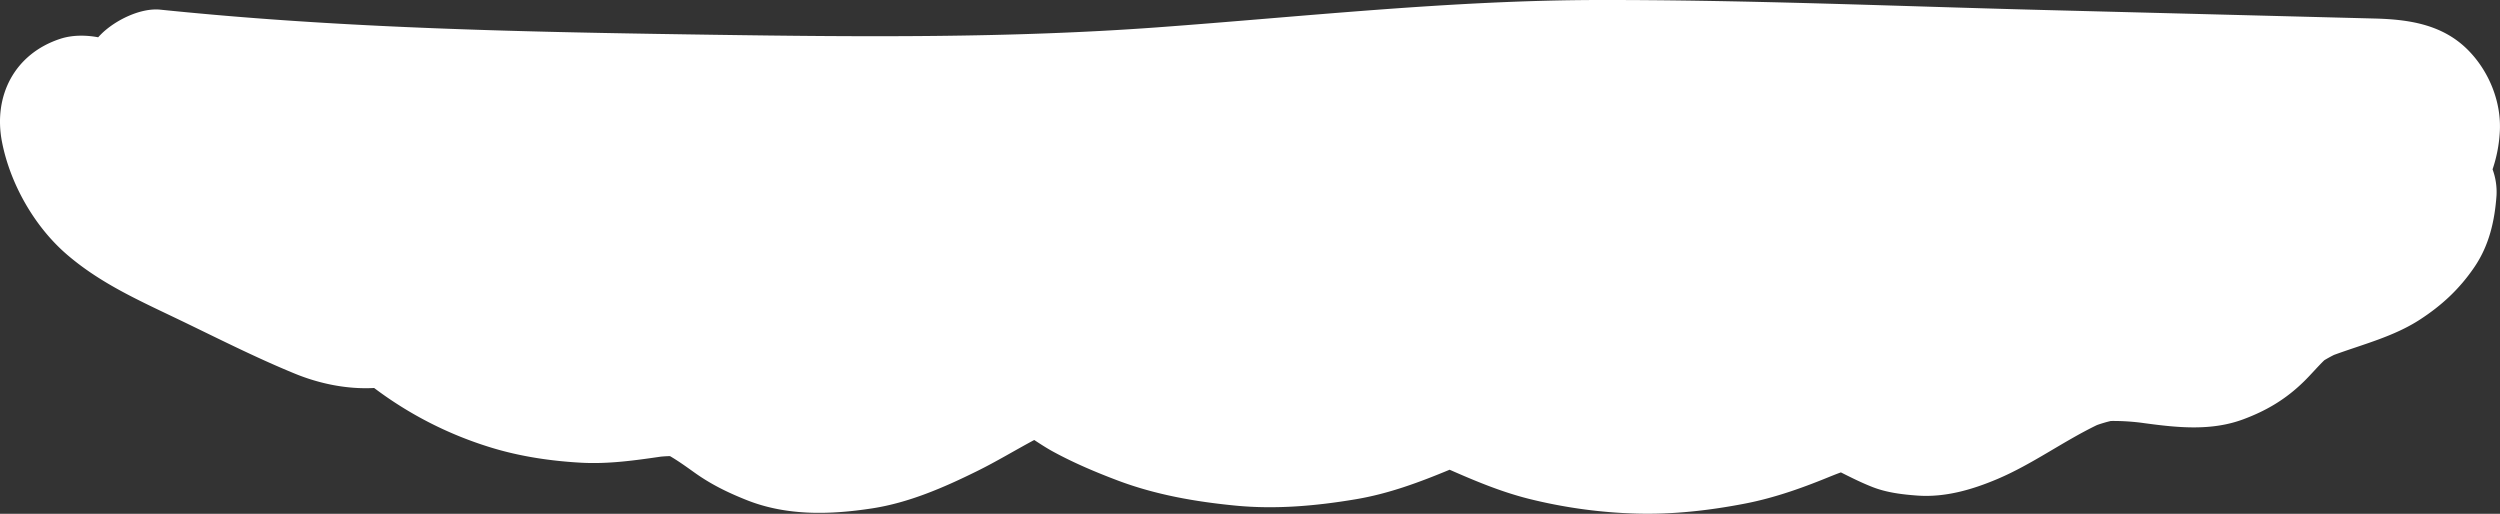 <svg id="Layer_1" data-name="Layer 1" xmlns="http://www.w3.org/2000/svg" viewBox="0 0 2083.4 428.17"><rect x="0" y="0" width="2083.4" height="428.17" fill="#333333" stroke="none"/><defs><style>.cls-1{fill:#fff;}</style></defs><title>foam1</title><path class="cls-1" d="M1985.66-25.45c-21.23-21-49.15-25-77.57-25.71l-92.59-2.39-185.17-4.77c-122.8-3.16-245.78-8.45-368.63-8.27-123.09.18-245.34,13.82-368,22.81-123.27,9-246.46,7.95-370,6.16s-247-4-370.16-13q-45.25-3.3-90.38-7.91c-16.77-1.72-38,9-49.5,20.5q-1.2,1.2-2.37,2.51c-10.64-2-21.83-1.88-31.33,1.19C-58.31-21.93-76.37,13.18-68.85,51.77c6.77,34.7,26.83,70.08,53.57,93.31C12,168.73,43.34,182.91,75.53,198.31c33.09,15.83,65.88,32.66,99.84,46.55,20.48,8.38,43.49,13.09,65.89,11.88a314.43,314.43,0,0,0,97.64,49.71c24.14,7.4,49.8,11.19,74.95,12.57,22.42,1.22,44.35-1.86,66.4-5.07,2.52-.23,5-0.38,7.55-0.44,7.08,4.13,13.73,8.95,20.45,13.74C521.9,337,535.68,343.75,551.32,350c33.57,13.48,69.86,12.45,104.89,7.08,30.54-4.68,59.46-17.23,87-30.81,16.32-8,32-17.55,48.14-26.18,5.34,3.49,10.7,7,16.29,10,17.06,9.25,35.09,16.88,53.22,23.72,31.55,11.91,64.72,17.7,98.2,20.95s67,0.3,100.27-5.3c27.62-4.65,52.8-14.07,78.2-24.6,21.31,9.38,42.68,18.31,65.41,24.09a417.94,417.94,0,0,0,90.27,12.46c30.33,0.87,61-2.6,90.73-8.38,25.58-5,49.44-13.68,73.27-23.56l-3.82,1.61c3.41-1.43,6.79-2.78,10.22-4,8.57,4.31,17.08,8.59,26.34,12.21,11.83,4.63,24.79,6.2,37.37,7.11,23.08,1.66,45.44-4.84,66.39-13.67,29.28-12.36,54.87-31.37,83.33-45.11q5.66-2,11.47-3.38a184.55,184.55,0,0,1,28.07,1.83c27.47,3.72,55.57,6.71,82.28-3.21,19.47-7.24,35.47-16.73,50.48-31.41,5.9-5.77,11.19-12.06,17.07-17.8,2.63-1.6,5.33-3.07,8.09-4.46,24.25-8.9,49.83-15.28,71.66-29.46,18.38-11.94,33.07-25.64,45.38-43.75s16.94-38.51,18.45-60a54.86,54.86,0,0,0-3.31-21.46,117.39,117.39,0,0,0,6-30.84C2014.3,18.42,2003.55-7.75,1985.66-25.45Z" transform="translate(70.53 66.59)"/></svg>